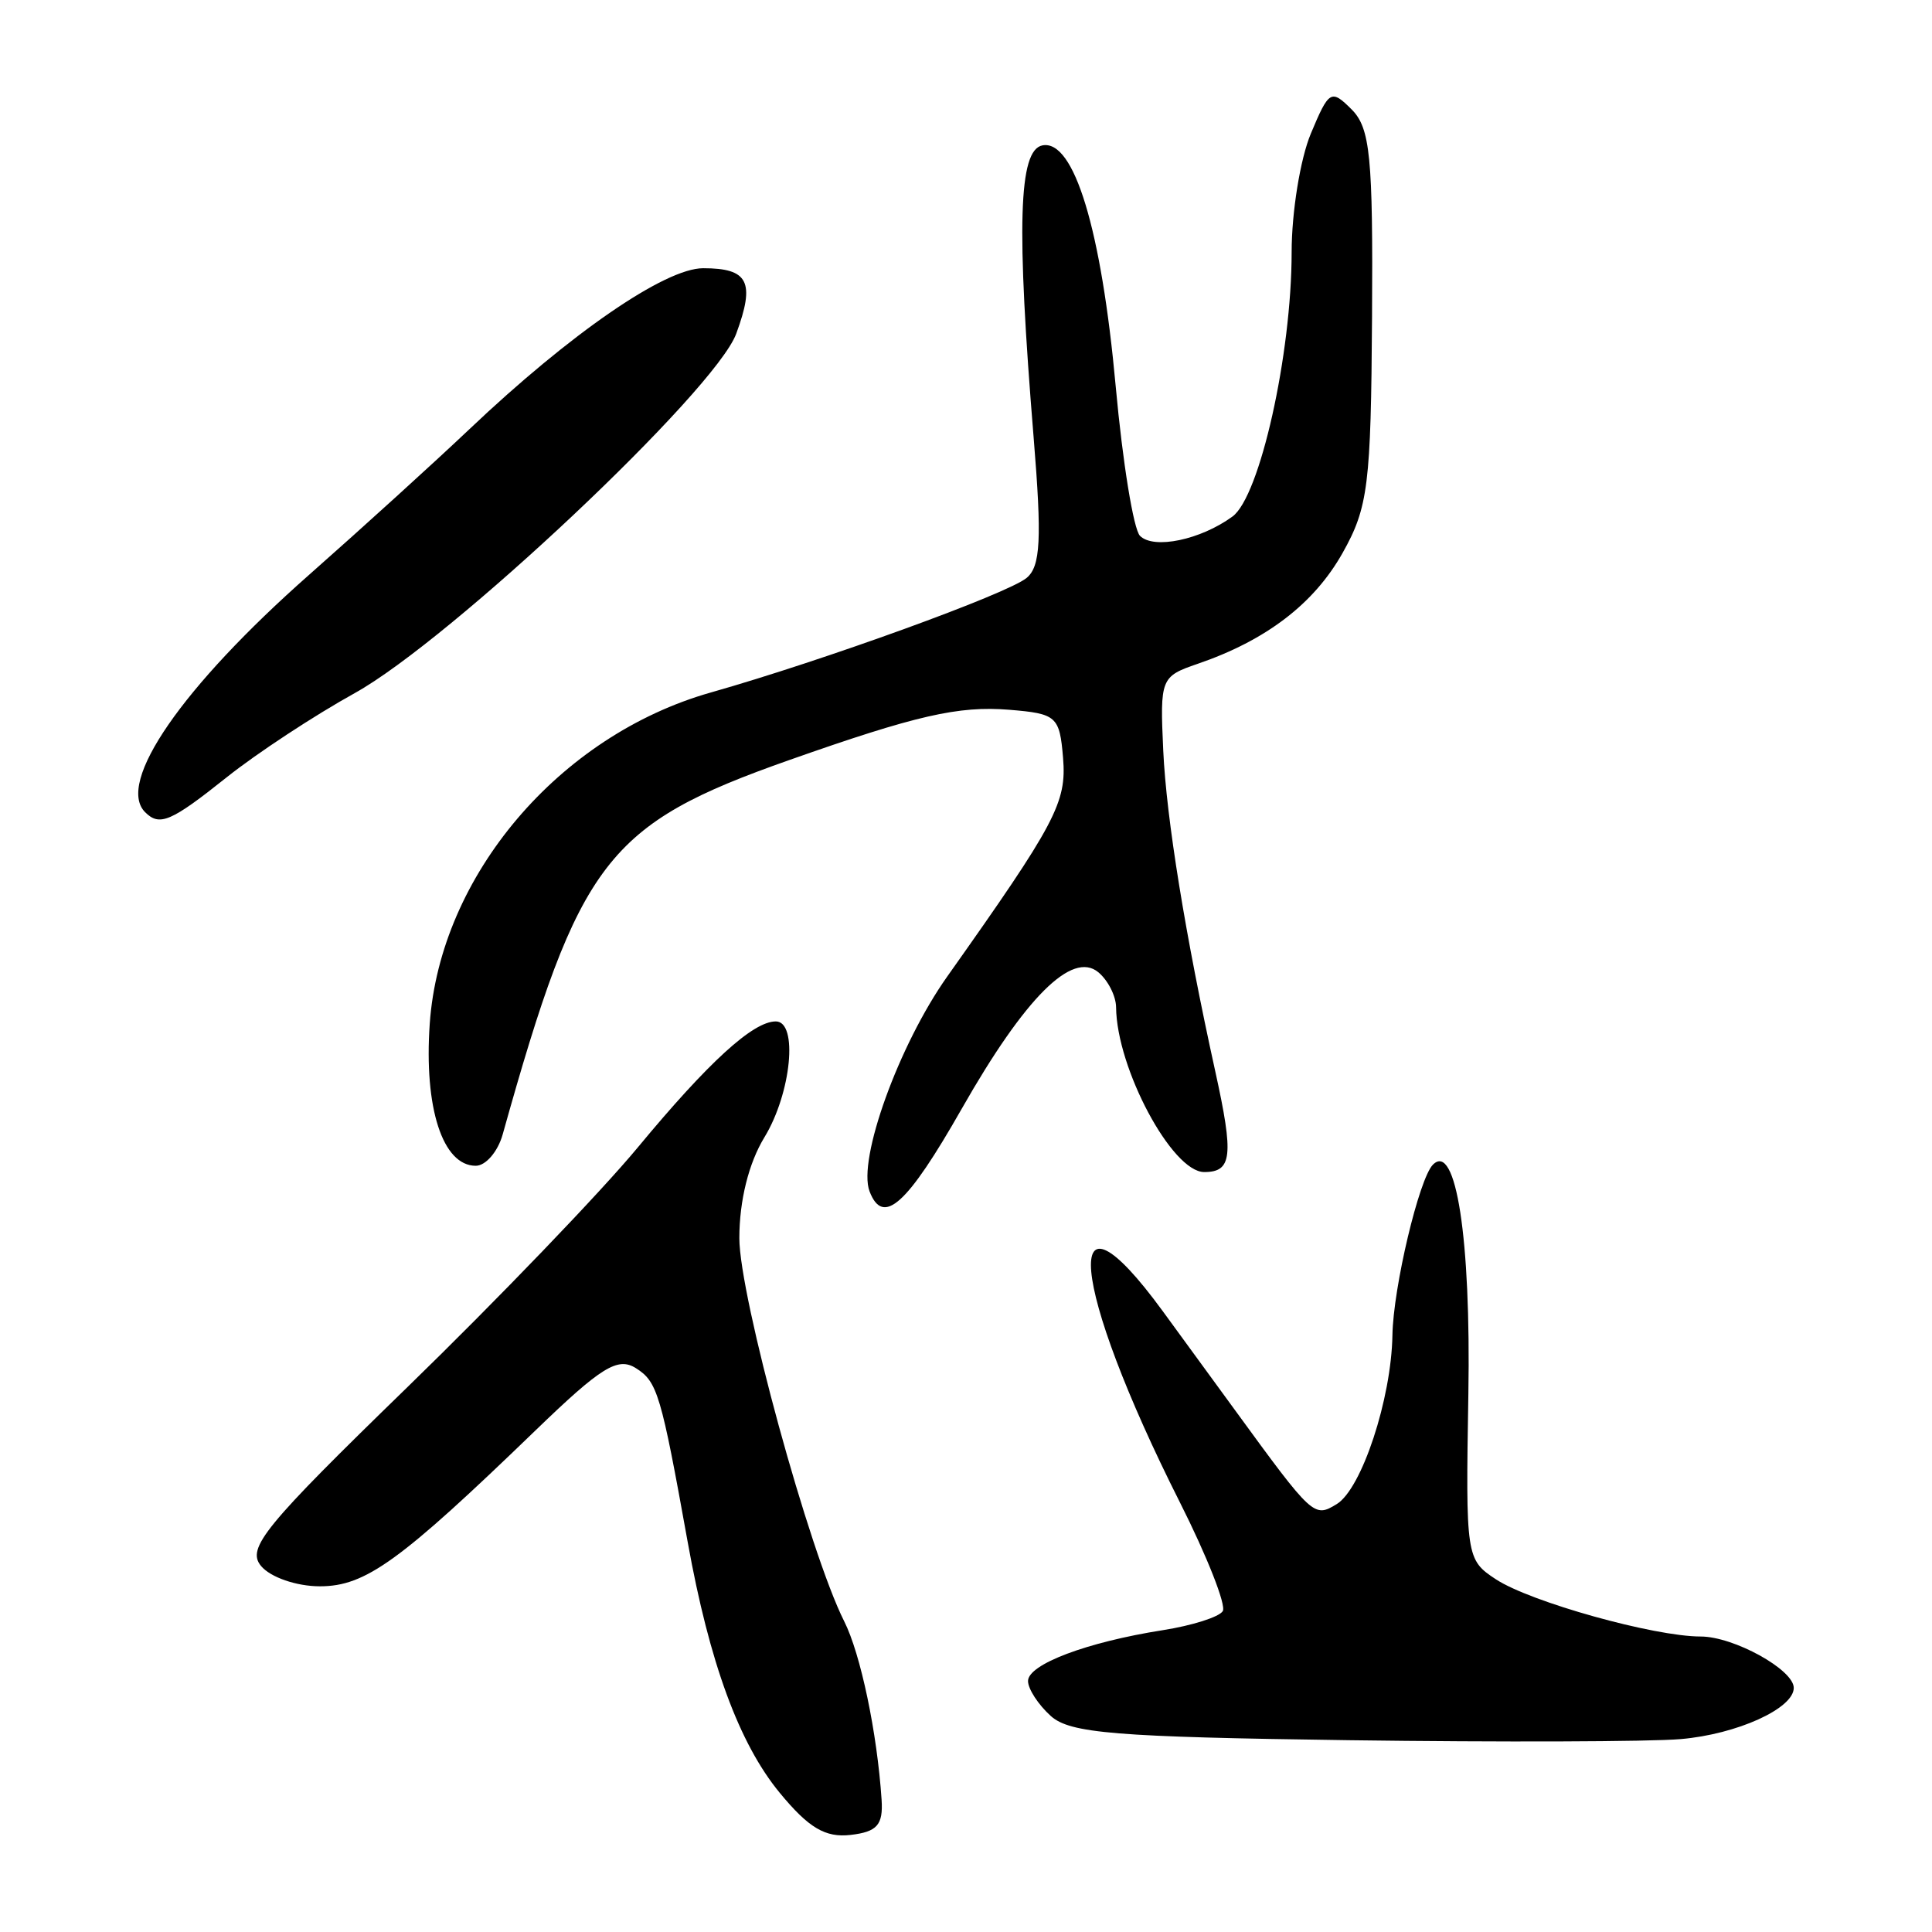 <?xml version="1.0" encoding="UTF-8" standalone="no"?>
<!-- Created with Inkscape (http://www.inkscape.org/) -->

<svg
   xmlns:dc="http://purl.org/dc/elements/1.1/"
   xmlns:cc="http://creativecommons.org/ns#"
   xmlns:rdf="http://www.w3.org/1999/02/22-rdf-syntax-ns#"
   xmlns:svg="http://www.w3.org/2000/svg"
   xmlns="http://www.w3.org/2000/svg"
   version="1.1"
   width="300"
   height="300"
   id="svg2">
  <defs
     id="defs4" />
  <g
     transform="translate(0,-752.362)"
     id="layer1">
    <path
       d="M 121.082,1030.757 C 114.771,1023.102 110.157,1010.538 106.794,991.86 102.642,968.793 102.083,966.916 98.745,964.811 95.919,963.028 93.357,964.616 83.152,974.475 62.073,994.839 56.757,998.682 49.669,998.682 46.047,998.682 41.992,997.283 40.539,995.532 38.242,992.765 41.008,989.384 63.265,967.755 77.202,954.211 93.297,937.464 99.032,930.539 110.014,917.28 116.927,910.967 120.466,910.967 123.968,910.967 122.877,922.106 118.704,928.95 116.258,932.961 114.81,938.78 114.805,944.613 114.798,953.615 125.689,993.419 131.086,1004.116 133.638,1009.174 136.208,1021.435 136.893,1031.82 137.151,1035.734 136.205,1036.81 132.084,1037.287 128.163,1037.742 125.57,1036.203 121.082,1030.757 z M 209.447,1022.58 C 173.144,1022.083 166.141,1021.513 163.152,1018.808 161.215,1017.056 159.631,1014.618 159.631,1013.391 159.631,1010.795 168.772,1007.347 180.575,1005.492 185.126,1004.776 189.309,1003.447 189.871,1002.537 190.434,1001.627 187.438,994.028 183.215,985.65 166.1,951.697 164.51,934.003 180.547,955.952 184.011,960.692 189.083,967.641 191.818,971.393 203.844,987.888 204.041,988.07 207.565,985.918 211.442,983.55 216.047,969.591 216.215,959.698 216.341,952.267 220.358,935.356 222.507,933.207 226.087,929.627 228.414,944.691 228.007,968.82 227.582,994.062 227.657,994.565 232.29,997.6 237.666,1001.123 256.843,1006.479 264.079,1006.479 269.21,1006.479 278.534,1011.625 278.534,1014.456 278.534,1017.659 269.72,1021.654 260.991,1022.407 256.167,1022.823 232.972,1022.901 209.447,1022.58 z M 135.026,937.36 C 133.133,932.427 139.575,914.603 147.084,903.999 163.97,880.153 165.648,876.983 165.071,870.032 164.535,863.591 164.068,863.175 156.707,862.574 148.85,861.933 142.257,863.439 122.595,870.369 94.209,880.372 89.982,885.89 78.058,928.51 77.308,931.19 75.425,933.383 73.875,933.383 68.732,933.383 65.82,924.395 66.73,911.332 68.33,888.361 86.81,866.579 110.371,859.893 127.882,854.923 156.417,844.573 159.406,842.107 161.581,840.313 161.795,836.084 160.507,820.357 157.807,787.384 158.158,775.662 161.866,774.938 166.777,773.979 171.023,787.956 173.253,812.419 174.322,824.15 176.016,834.568 177.017,835.569 179.156,837.708 186.43,836.187 191.381,832.565 195.626,829.46 200.565,807.385 200.565,791.514 200.565,785.314 201.904,777.036 203.542,773.118 206.359,766.375 206.698,766.173 209.877,769.352 212.771,772.247 213.209,776.699 213.05,801.563 212.883,827.674 212.449,831.156 208.481,838.216 204.043,846.112 196.603,851.802 185.945,855.45 180.246,857.401 180.111,857.743 180.627,868.889 181.118,879.499 184.053,897.594 188.716,918.763 191.599,931.849 191.321,934.357 186.989,934.357 181.999,934.357 173.393,918.263 173.305,908.769 173.289,907.024 172.048,904.578 170.548,903.333 166.477,899.954 159.171,907.249 149.361,924.488 140.831,939.478 137.118,942.813 135.026,937.36 z M 22.534,878.479 C 17.981,873.926 28.263,859.038 47.978,841.635 56.319,834.272 67.529,824.089 72.889,819.005 88.589,804.116 103.263,794.012 109.187,794.012 116.216,794.012 117.287,796.136 114.318,804.185 111.053,813.033 69.947,851.755 55.068,859.997 48.789,863.475 39.855,869.349 35.215,873.05 26.545,879.966 24.777,880.722 22.534,878.479 z"
       id="path3816"
       style="fill:#000000" />
  </g>
</svg>

